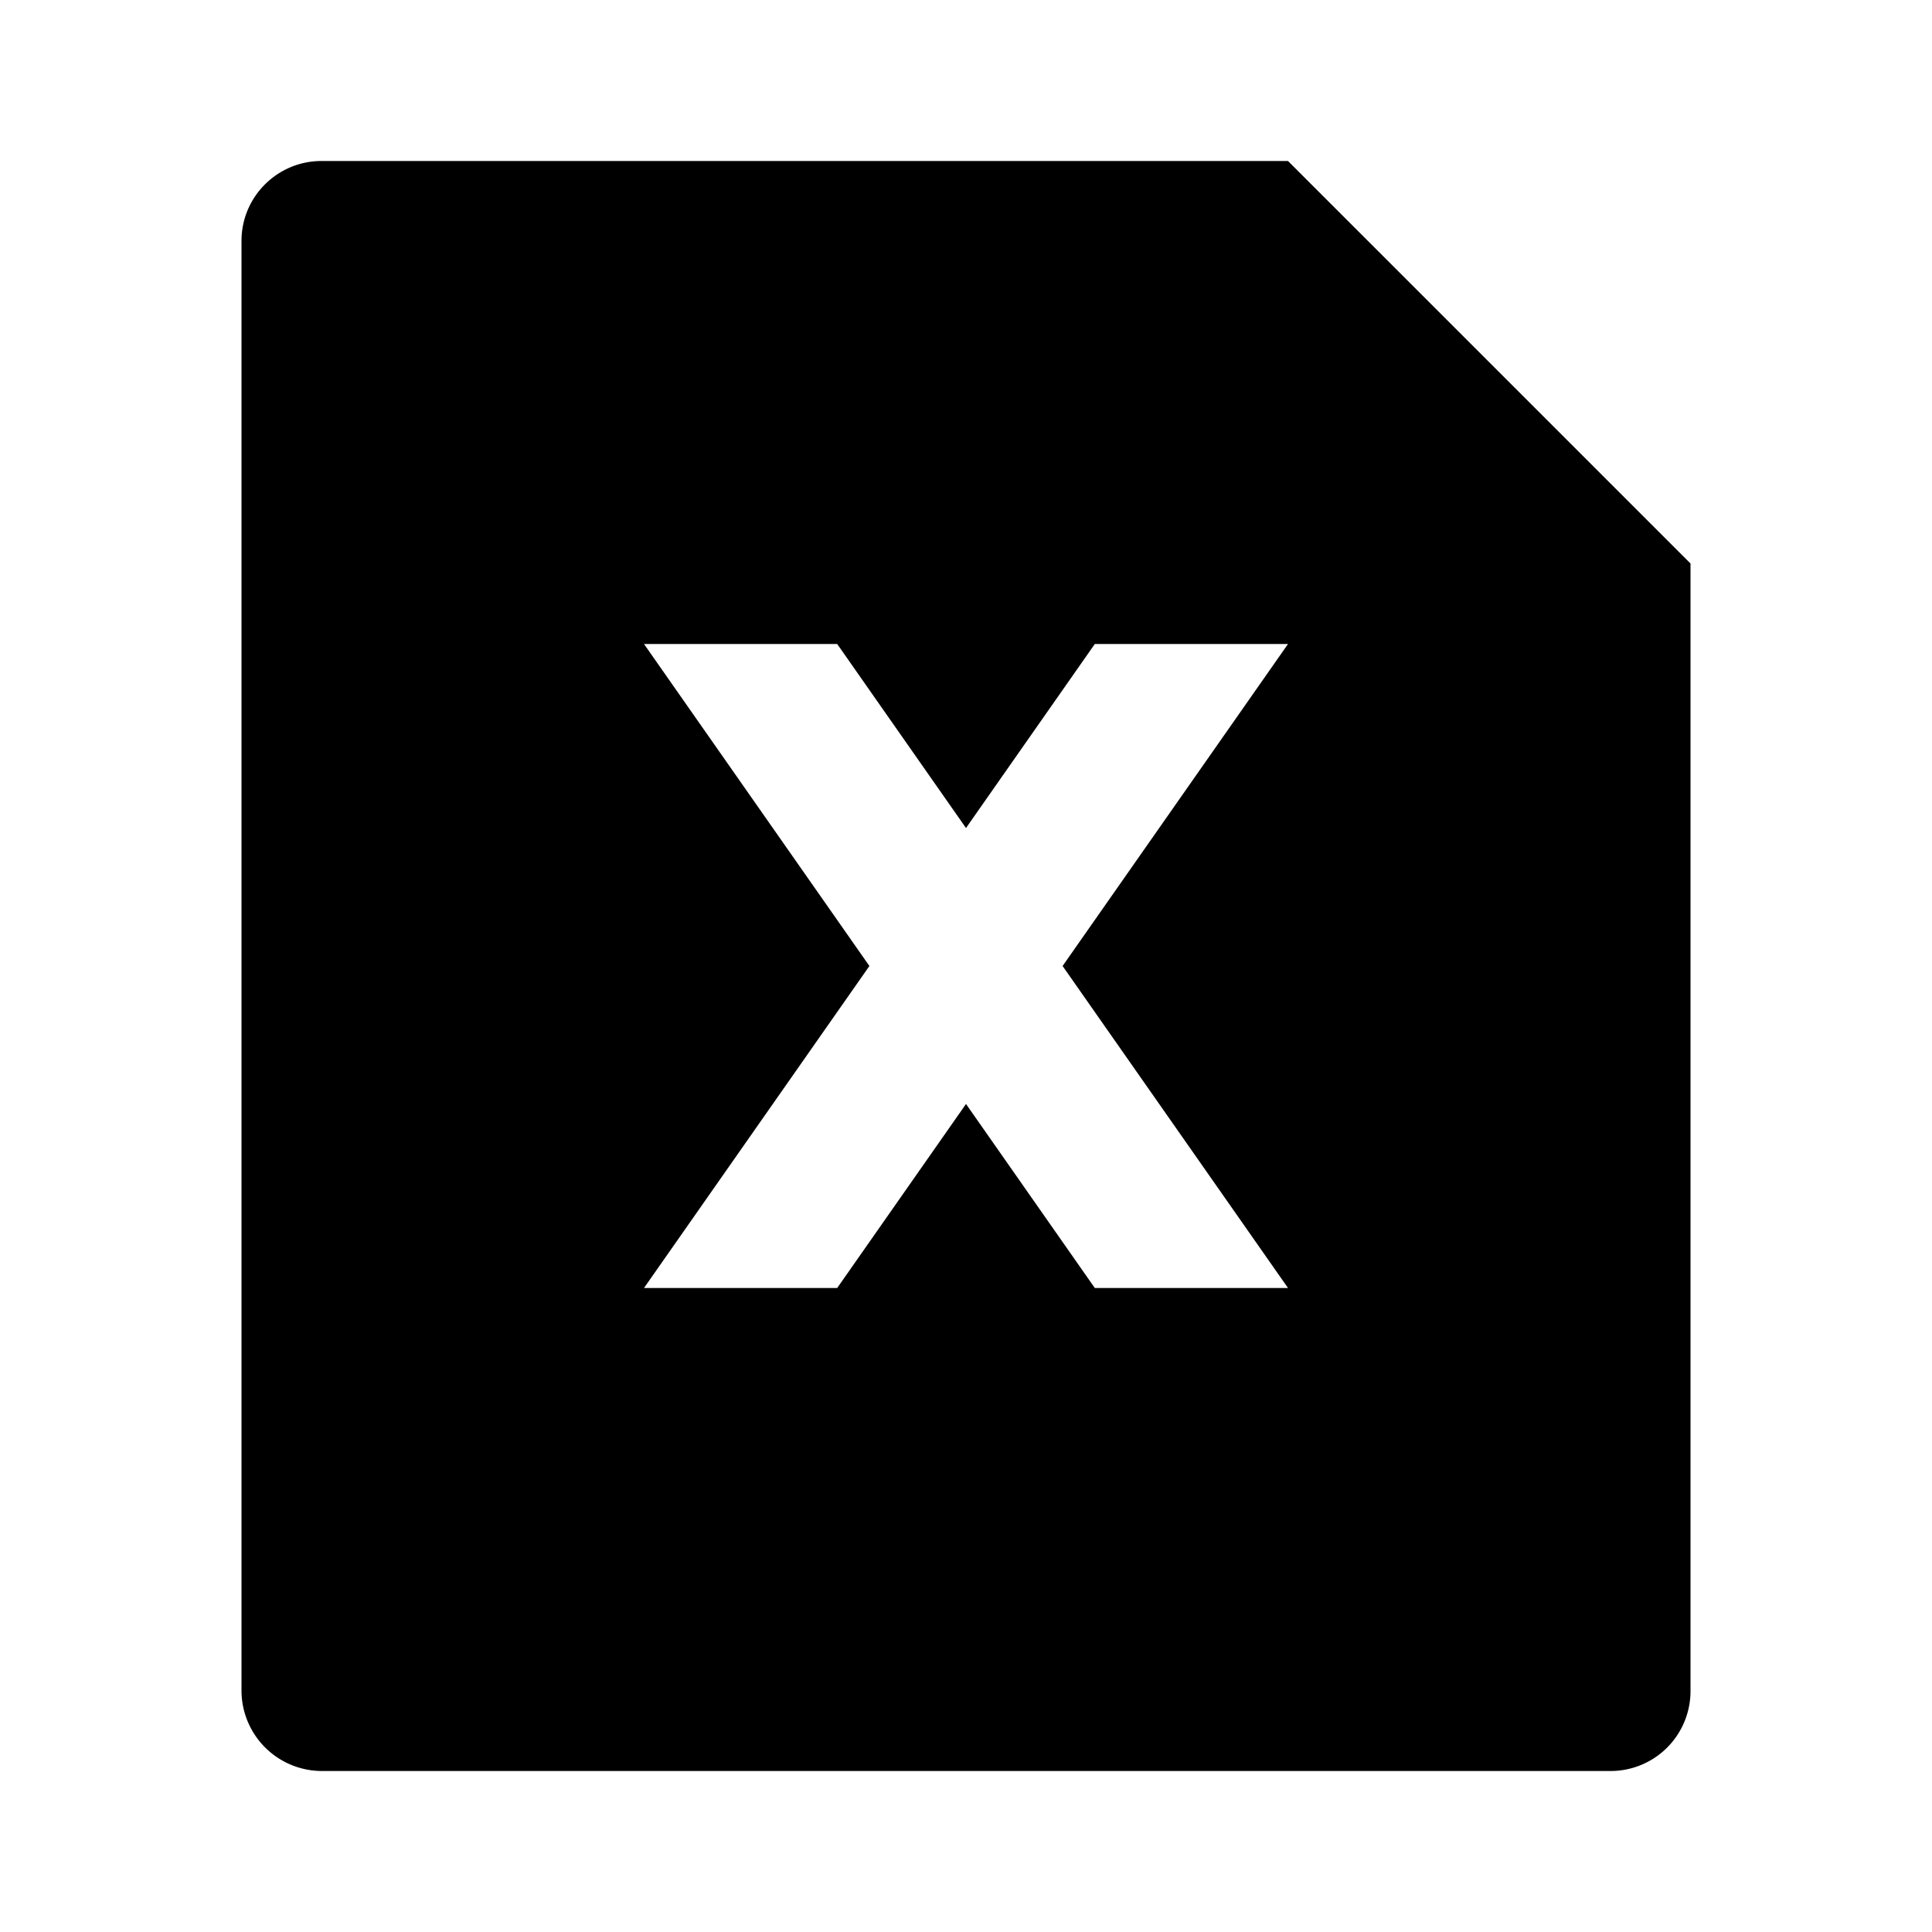 <svg xmlns="http://www.w3.org/2000/svg" width="100%" height="100%" viewBox="0 0 1200 1200"><path fill="currentColor" d="M800 100L1050 350V1050.4A49.6 49.6 0 0 1 1000.4 1100H199.7A50 50 0 0 1 150 1050.4V149.6C150 122.2 172.3 100 199.7 100H800zM660 600L800 400H680L600 514.3 520 400H400L540 600 400 800H520L600 685.7 680 800H800L660 600z" /></svg>
